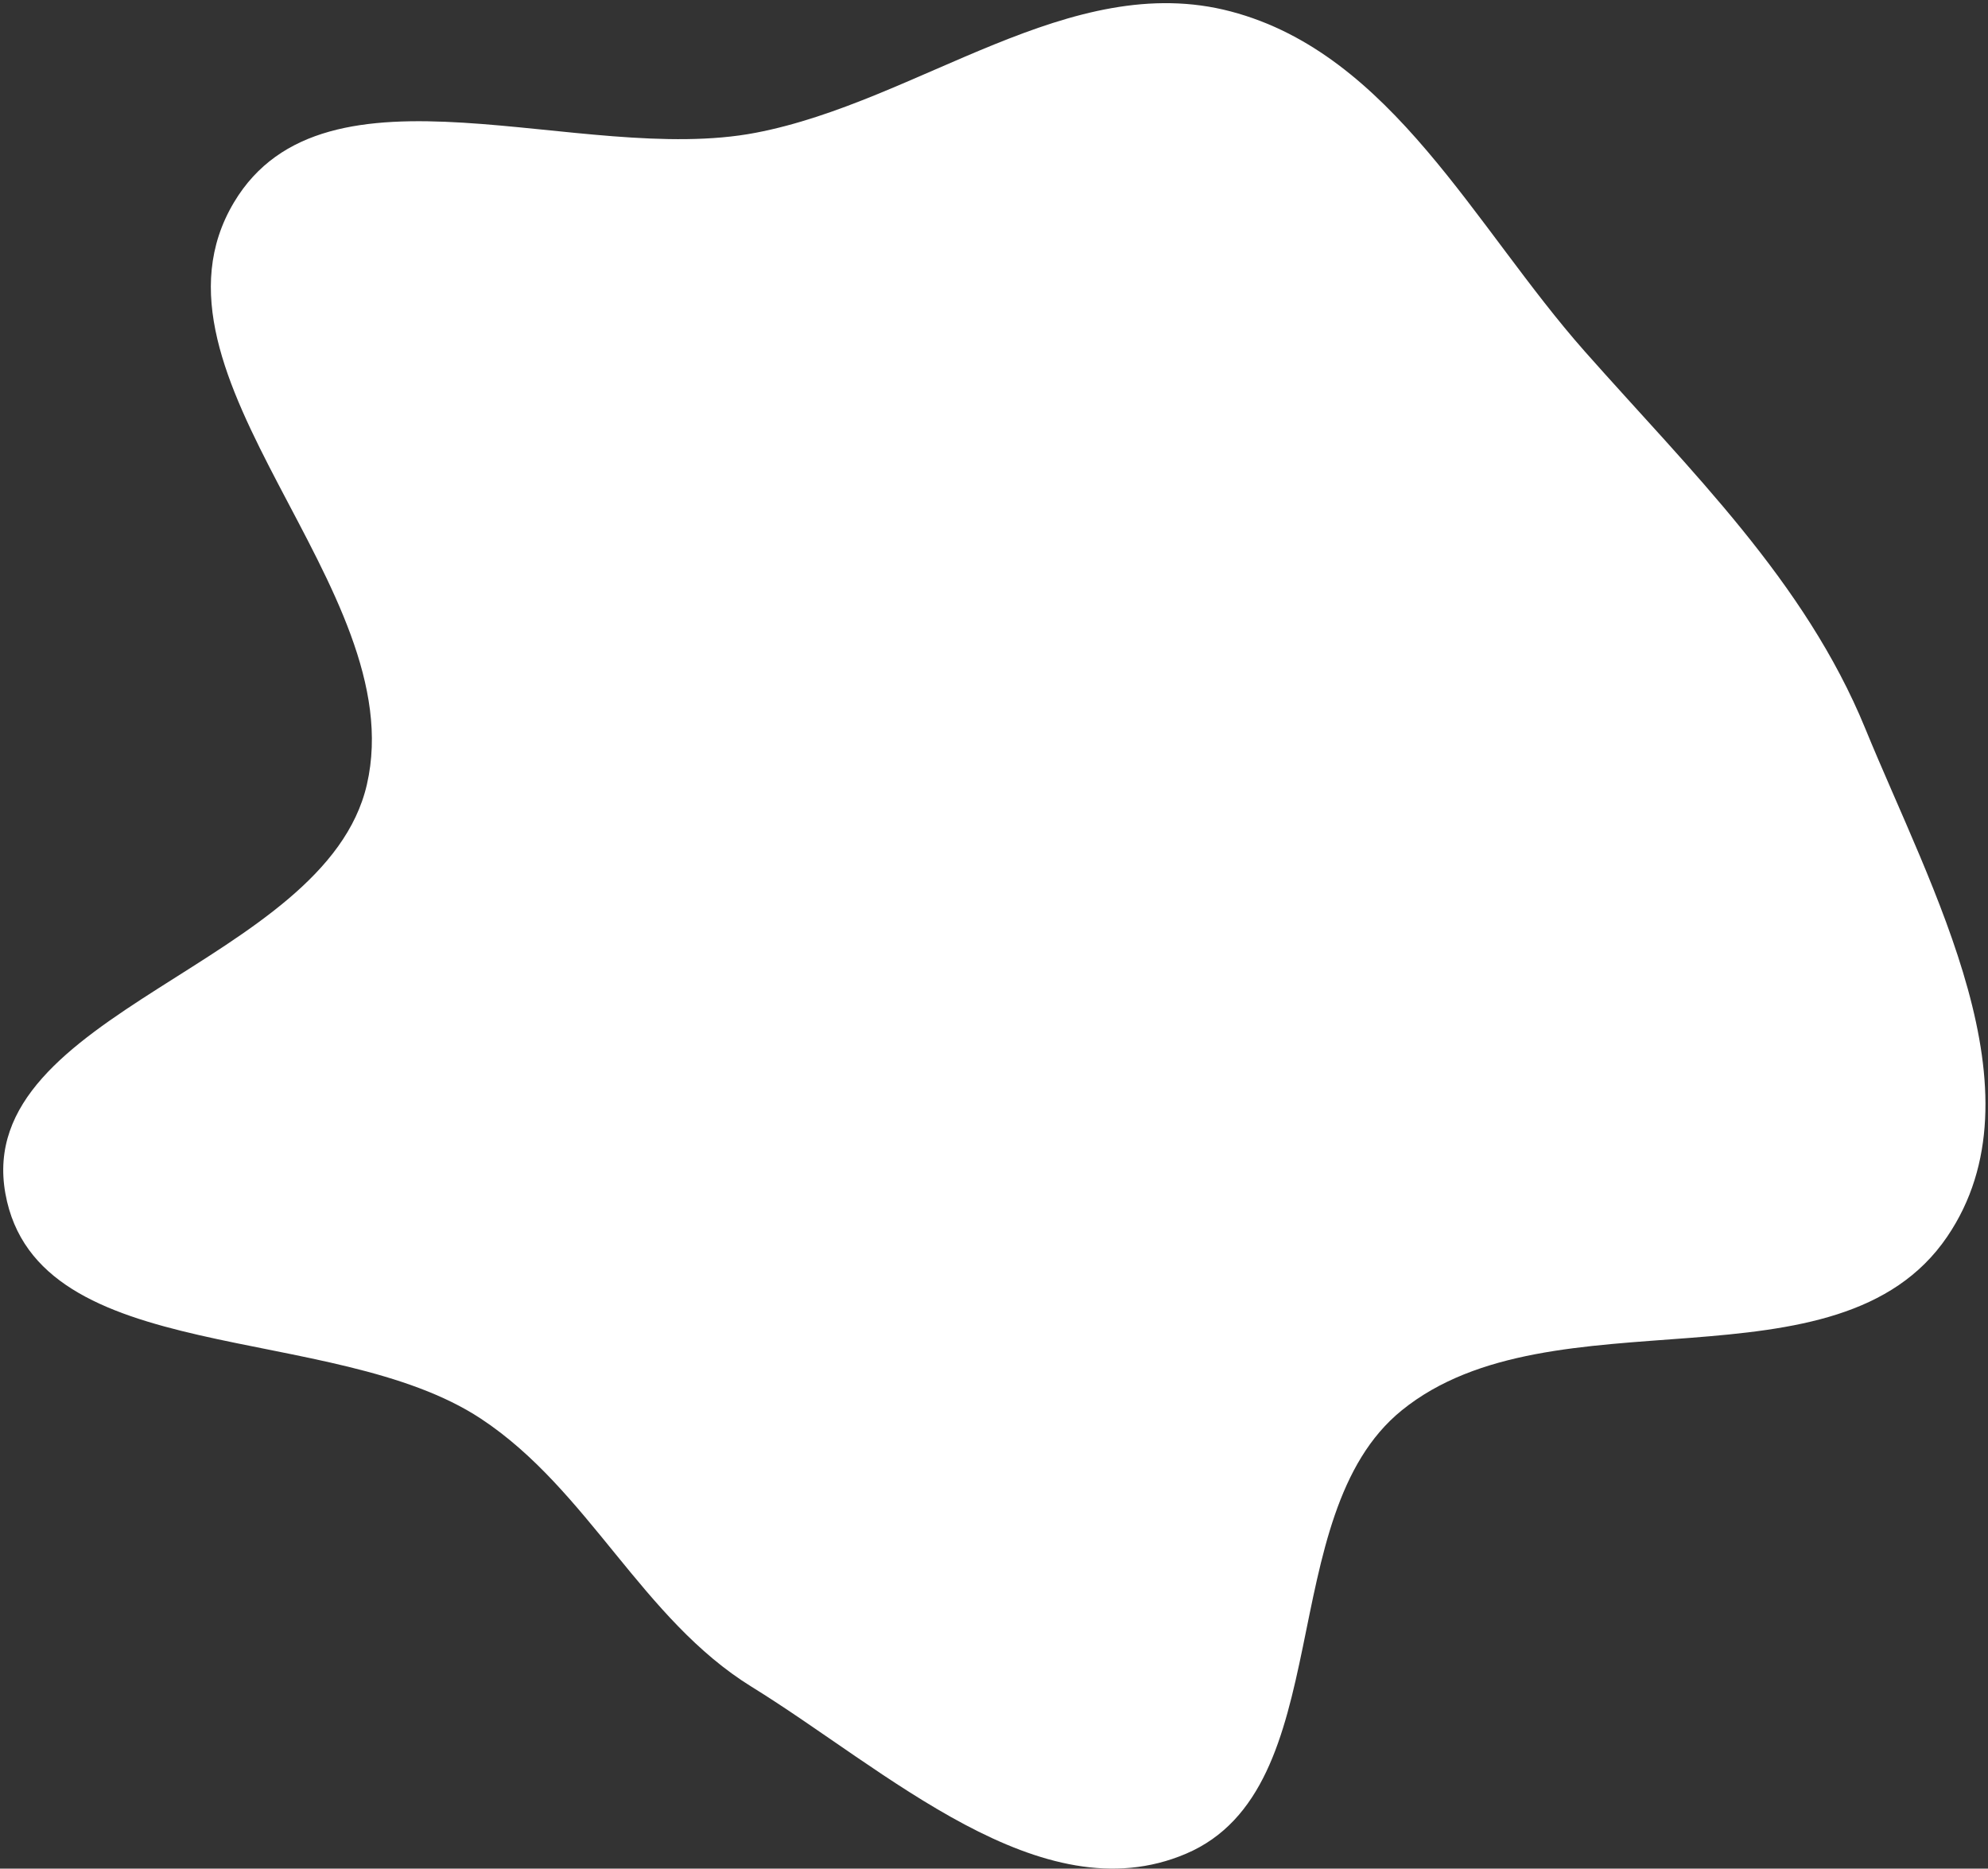 <svg width="565" height="531" viewBox="0 0 565 531" fill="none" xmlns="http://www.w3.org/2000/svg">
<rect x="0" y="0" width="565" height="531" fill="#333333" stroke="none"/>
<path fill-rule="evenodd" clip-rule="evenodd" d="M349.805 3.256C304.104 -8.794 261.182 28.839 214.763 37.73C164.94 47.274 92.474 13.959 66.484 57.525C37.004 106.94 117.2 166.876 104.269 222.945C92.448 274.202 -7.792 287.394 1.531 339.164C10.521 389.085 94.406 375.205 136.724 403.171C167.347 423.407 182.397 460.057 213.634 479.332C251.789 502.875 295.781 544.317 337.04 526.773C380.775 508.175 361.468 430.691 398.39 400.767C441.249 366.031 522.392 397.036 553.407 351.412C581.294 310.389 548.91 252.906 530.112 207.002C512.951 165.093 480.411 133.77 450.399 99.857C419.056 64.439 395.537 15.313 349.805 3.256Z" fill="white"/>
</svg>
